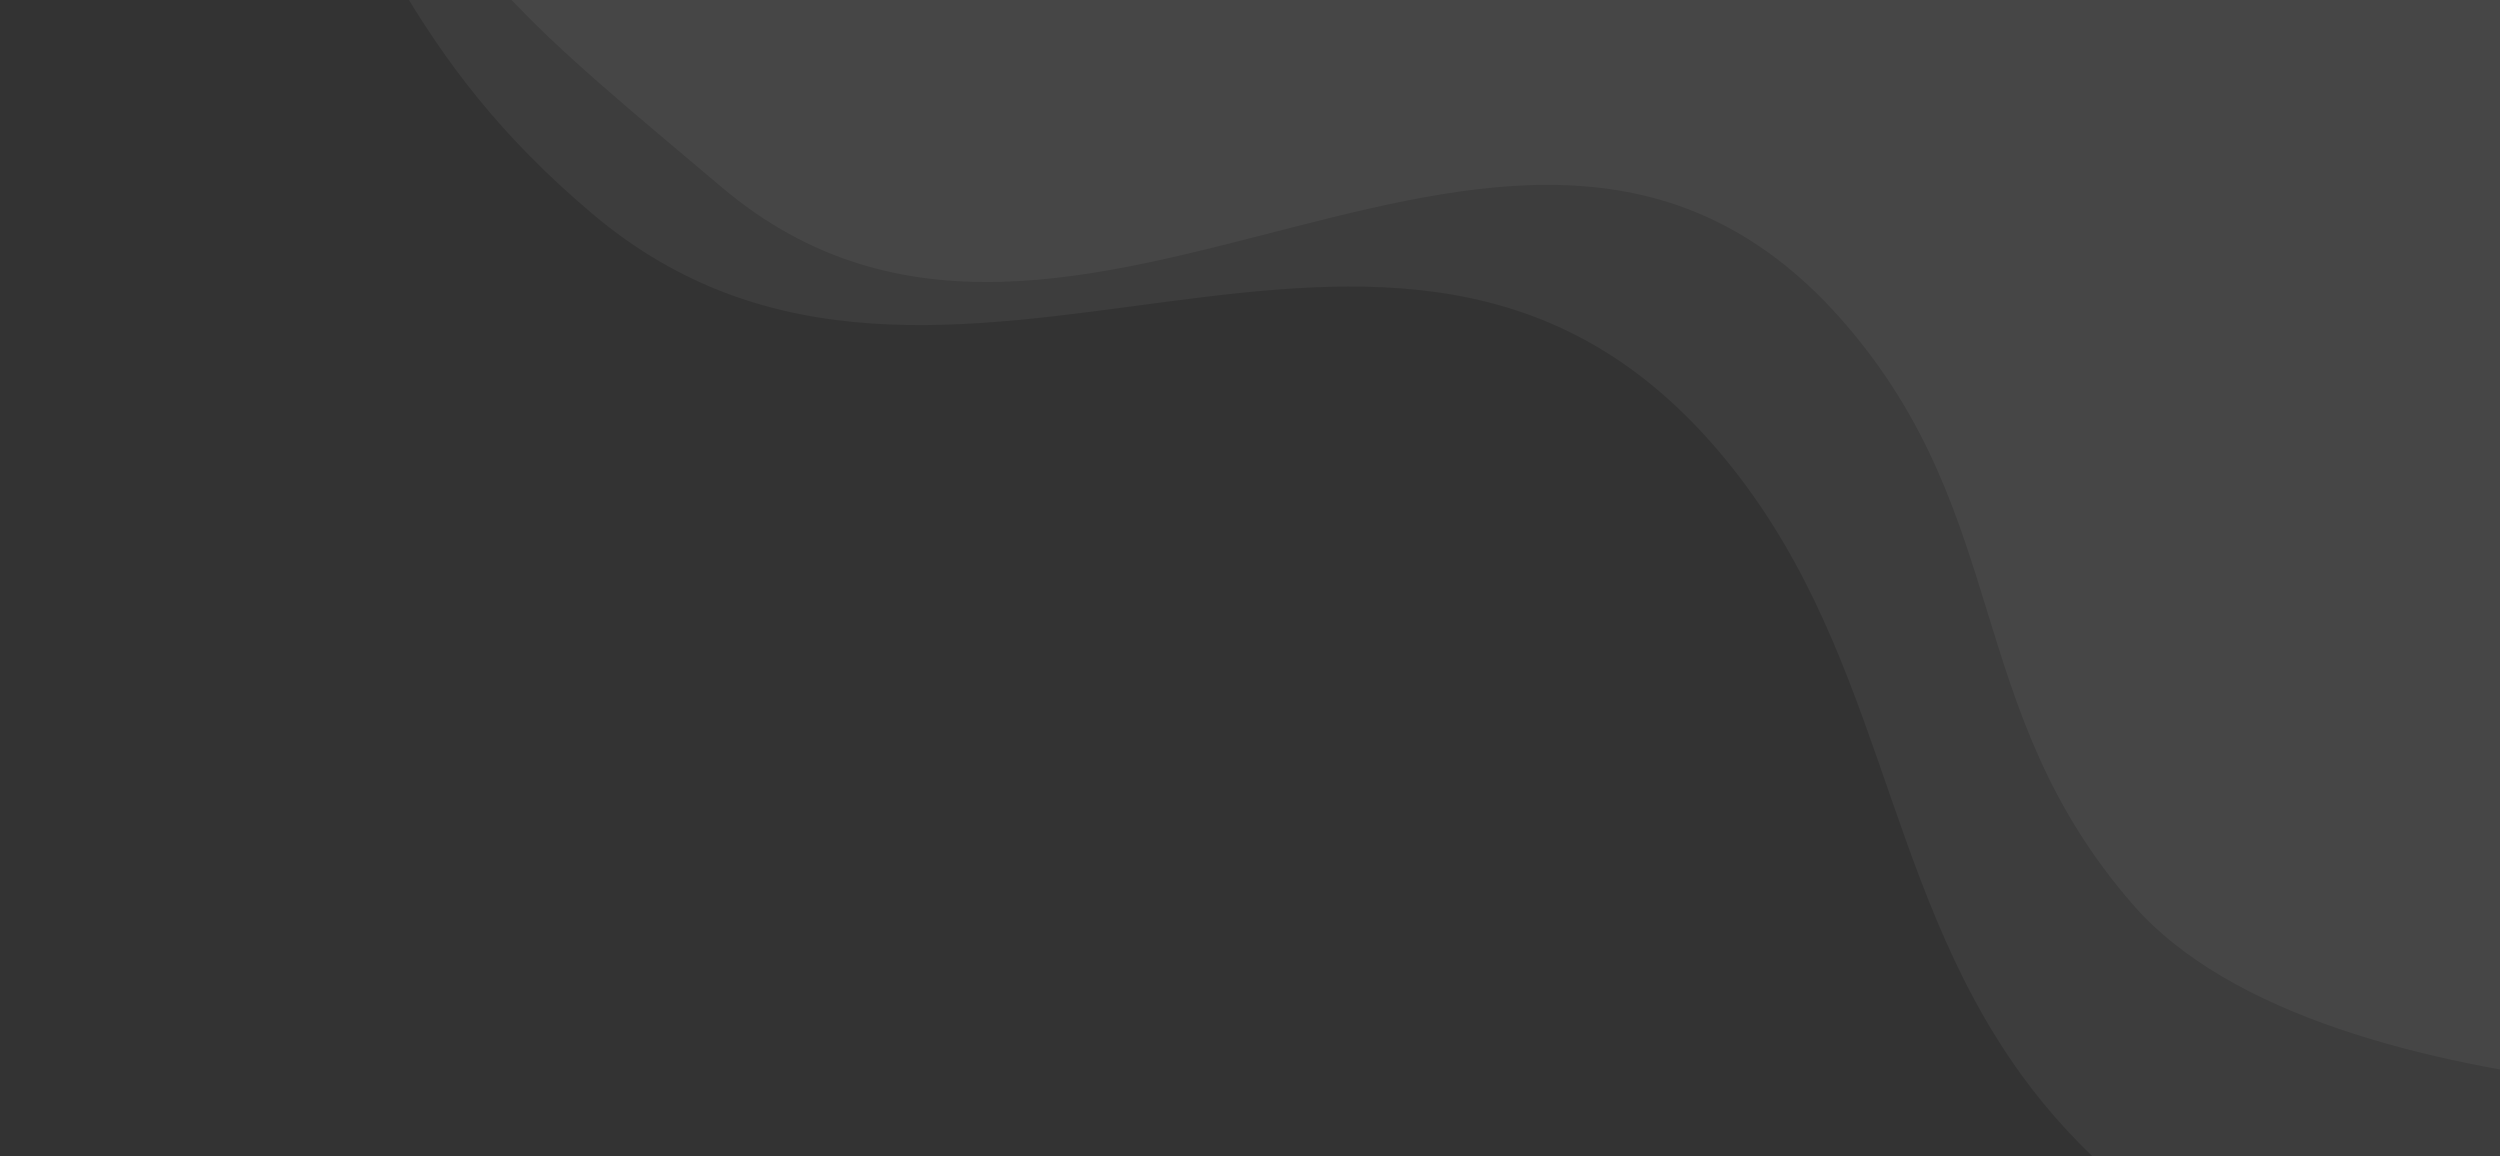 <svg width="560" height="259" viewBox="0 0 560 259" fill="none" xmlns="http://www.w3.org/2000/svg">
<rect x="0" y="0" width="560" height="259" fill="#333333" stroke="none"/>
<path opacity="0.05" d="M384.56 100.574C311.984 16 211.965 114.83 132.699 47.9C91.457 13.076 83.093 -18.348 53.498 -70.296C34.515 -103.616 32.706 -109.417 14.689 -133.248C-3.328 -157.08 -36 -184.638 -36 -184.638V-272H817V309.986H613.452C613.452 309.986 504.736 312.734 452.673 240.61C421.008 196.744 421.712 143.868 384.56 100.574Z" fill="white"/>
<path opacity="0.05" d="M413.56 72.798C340.984 -11.775 240.965 108.895 161.699 41.965C120.457 7.141 98.866 -9.497 86.854 -45.969C80.272 -65.954 70.222 -83.94 53.897 -97.929C37.573 -111.919 -7 -105.638 -7 -105.638V-193H846V245.667H655.124C655.124 245.667 521.274 252.661 477.713 202.557C439.696 158.829 450.712 116.092 413.56 72.798Z" fill="white"/>
</svg>
